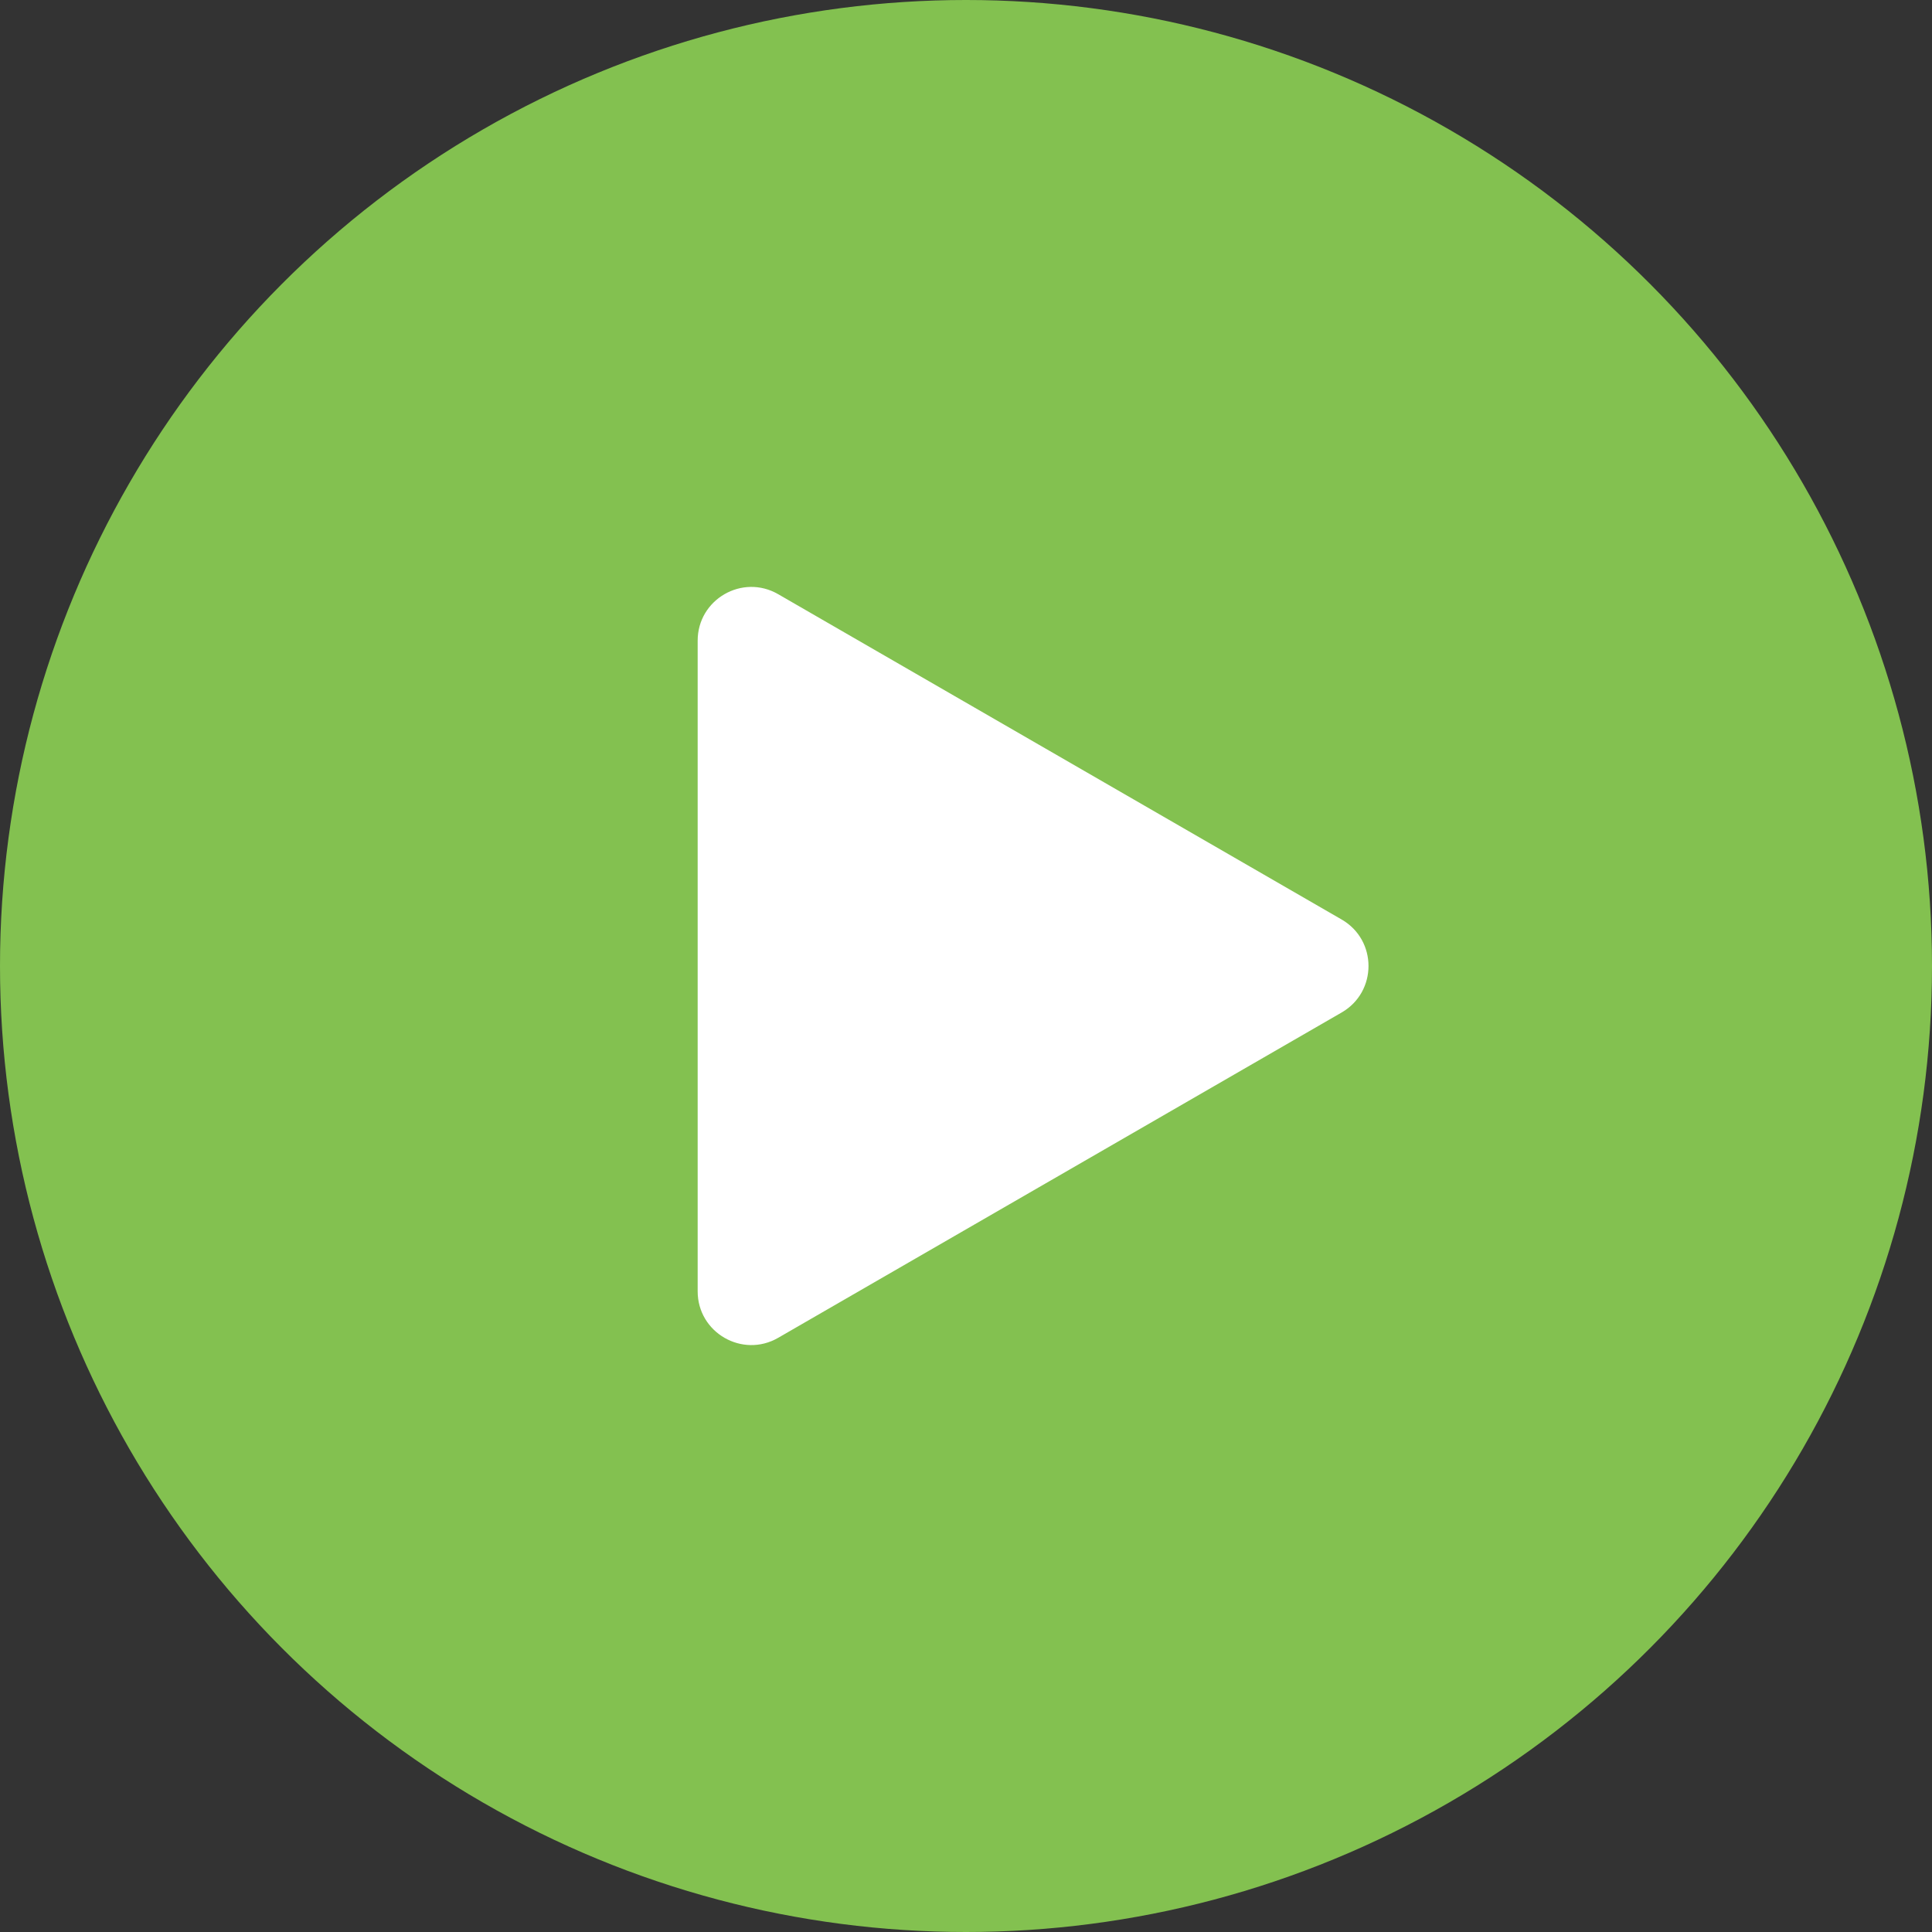 <svg width="144" height="144" viewBox="0 0 144 144" fill="none" xmlns="http://www.w3.org/2000/svg">
<rect x="0" y="0" width="144" height="144" fill="#333333" stroke="none"/>
<circle cx="72" cy="72" r="72" fill="#83C150"/>
<path d="M100 68.536C102.667 70.076 102.667 73.924 100 75.464L58 99.713C55.333 101.252 52 99.328 52 96.249L52 47.751C52 44.672 55.333 42.748 58 44.287L100 68.536Z" fill="white"/>
</svg>
